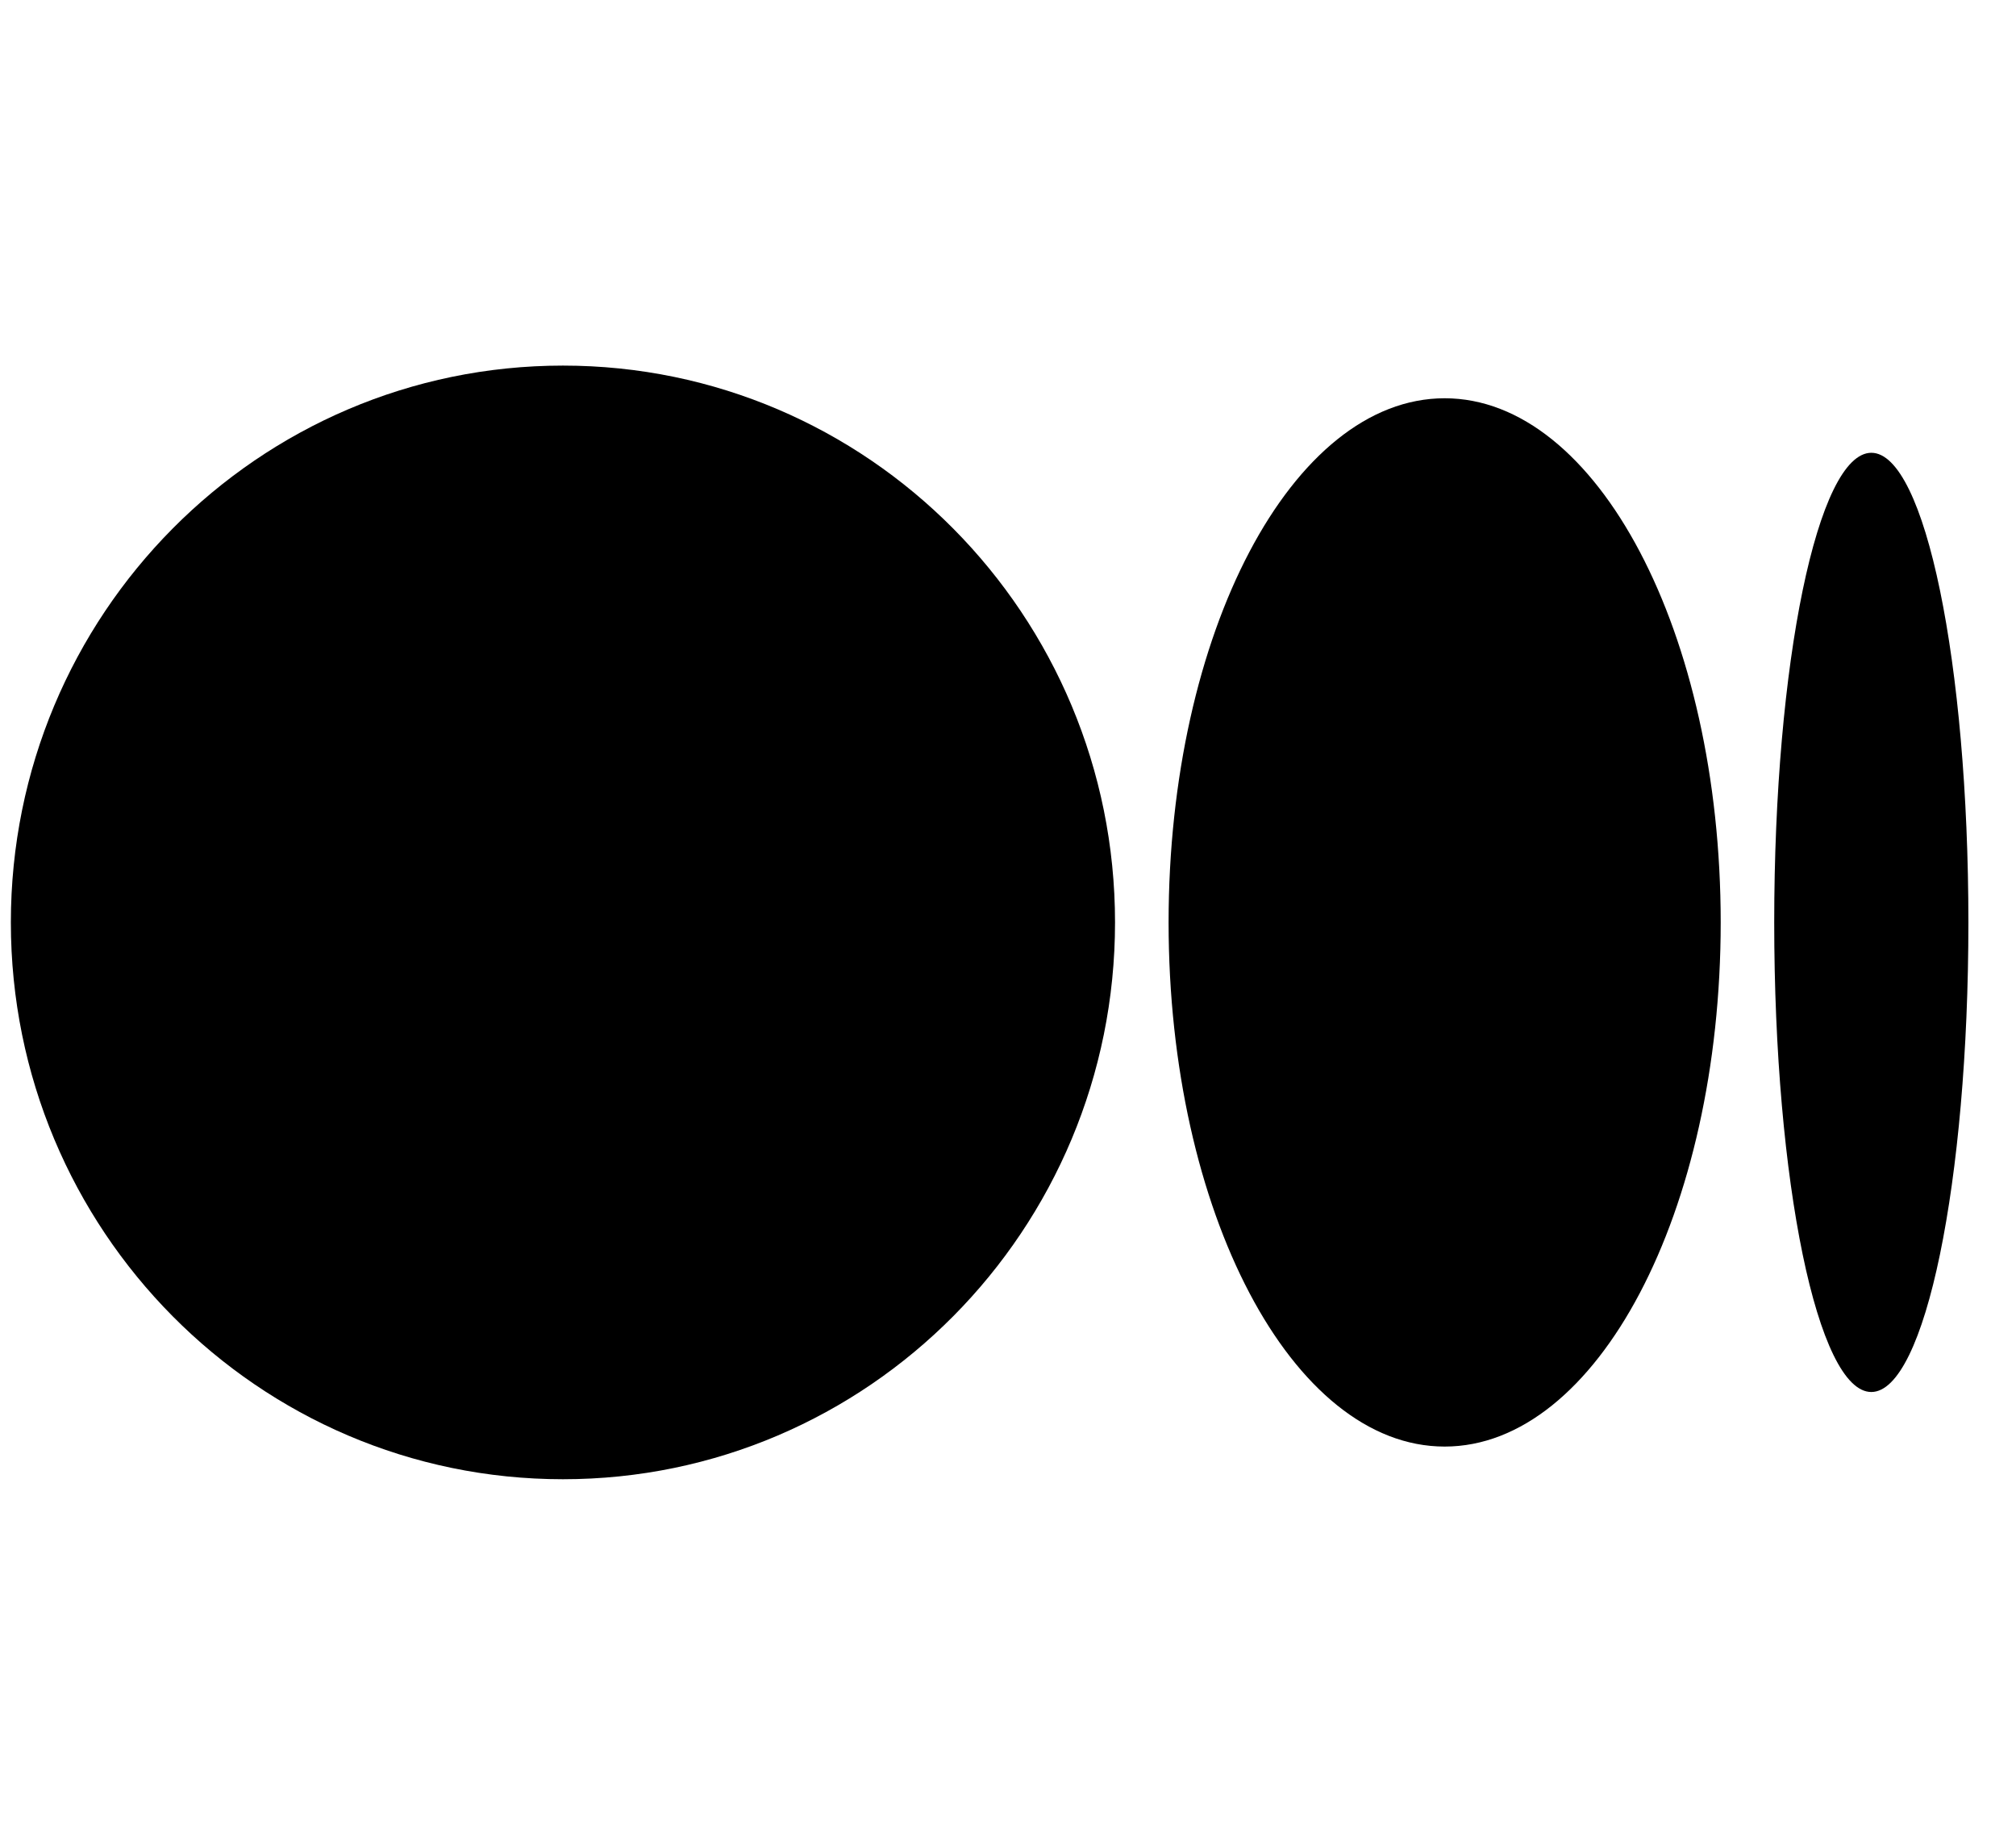 <svg width="22" height="20" viewBox="0 0 44 25" fill="none" xmlns="http://www.w3.org/2000/svg">
<path d="M24.336 12.631C24.336 19.343 18.941 24.784 12.287 24.784C5.632 24.784 0.237 19.344 0.237 12.631C0.237 5.918 5.632 0.479 12.287 0.479C18.941 0.479 24.336 5.92 24.336 12.631Z" fill="#000"/>
<path d="M37.555 12.631C37.555 18.949 34.857 24.071 31.53 24.071C28.203 24.071 25.505 18.948 25.505 12.631C25.505 6.315 28.203 1.192 31.53 1.192C34.857 1.192 37.555 6.315 37.555 12.631Z" fill="#000"/>
<path d="M42.961 12.631C42.961 18.292 42.012 22.88 40.842 22.88C39.672 22.88 38.723 18.29 38.723 12.631C38.723 6.972 39.672 2.382 40.843 2.382C42.013 2.382 42.961 6.971 42.961 12.631Z" fill="#000"/>

</svg>

